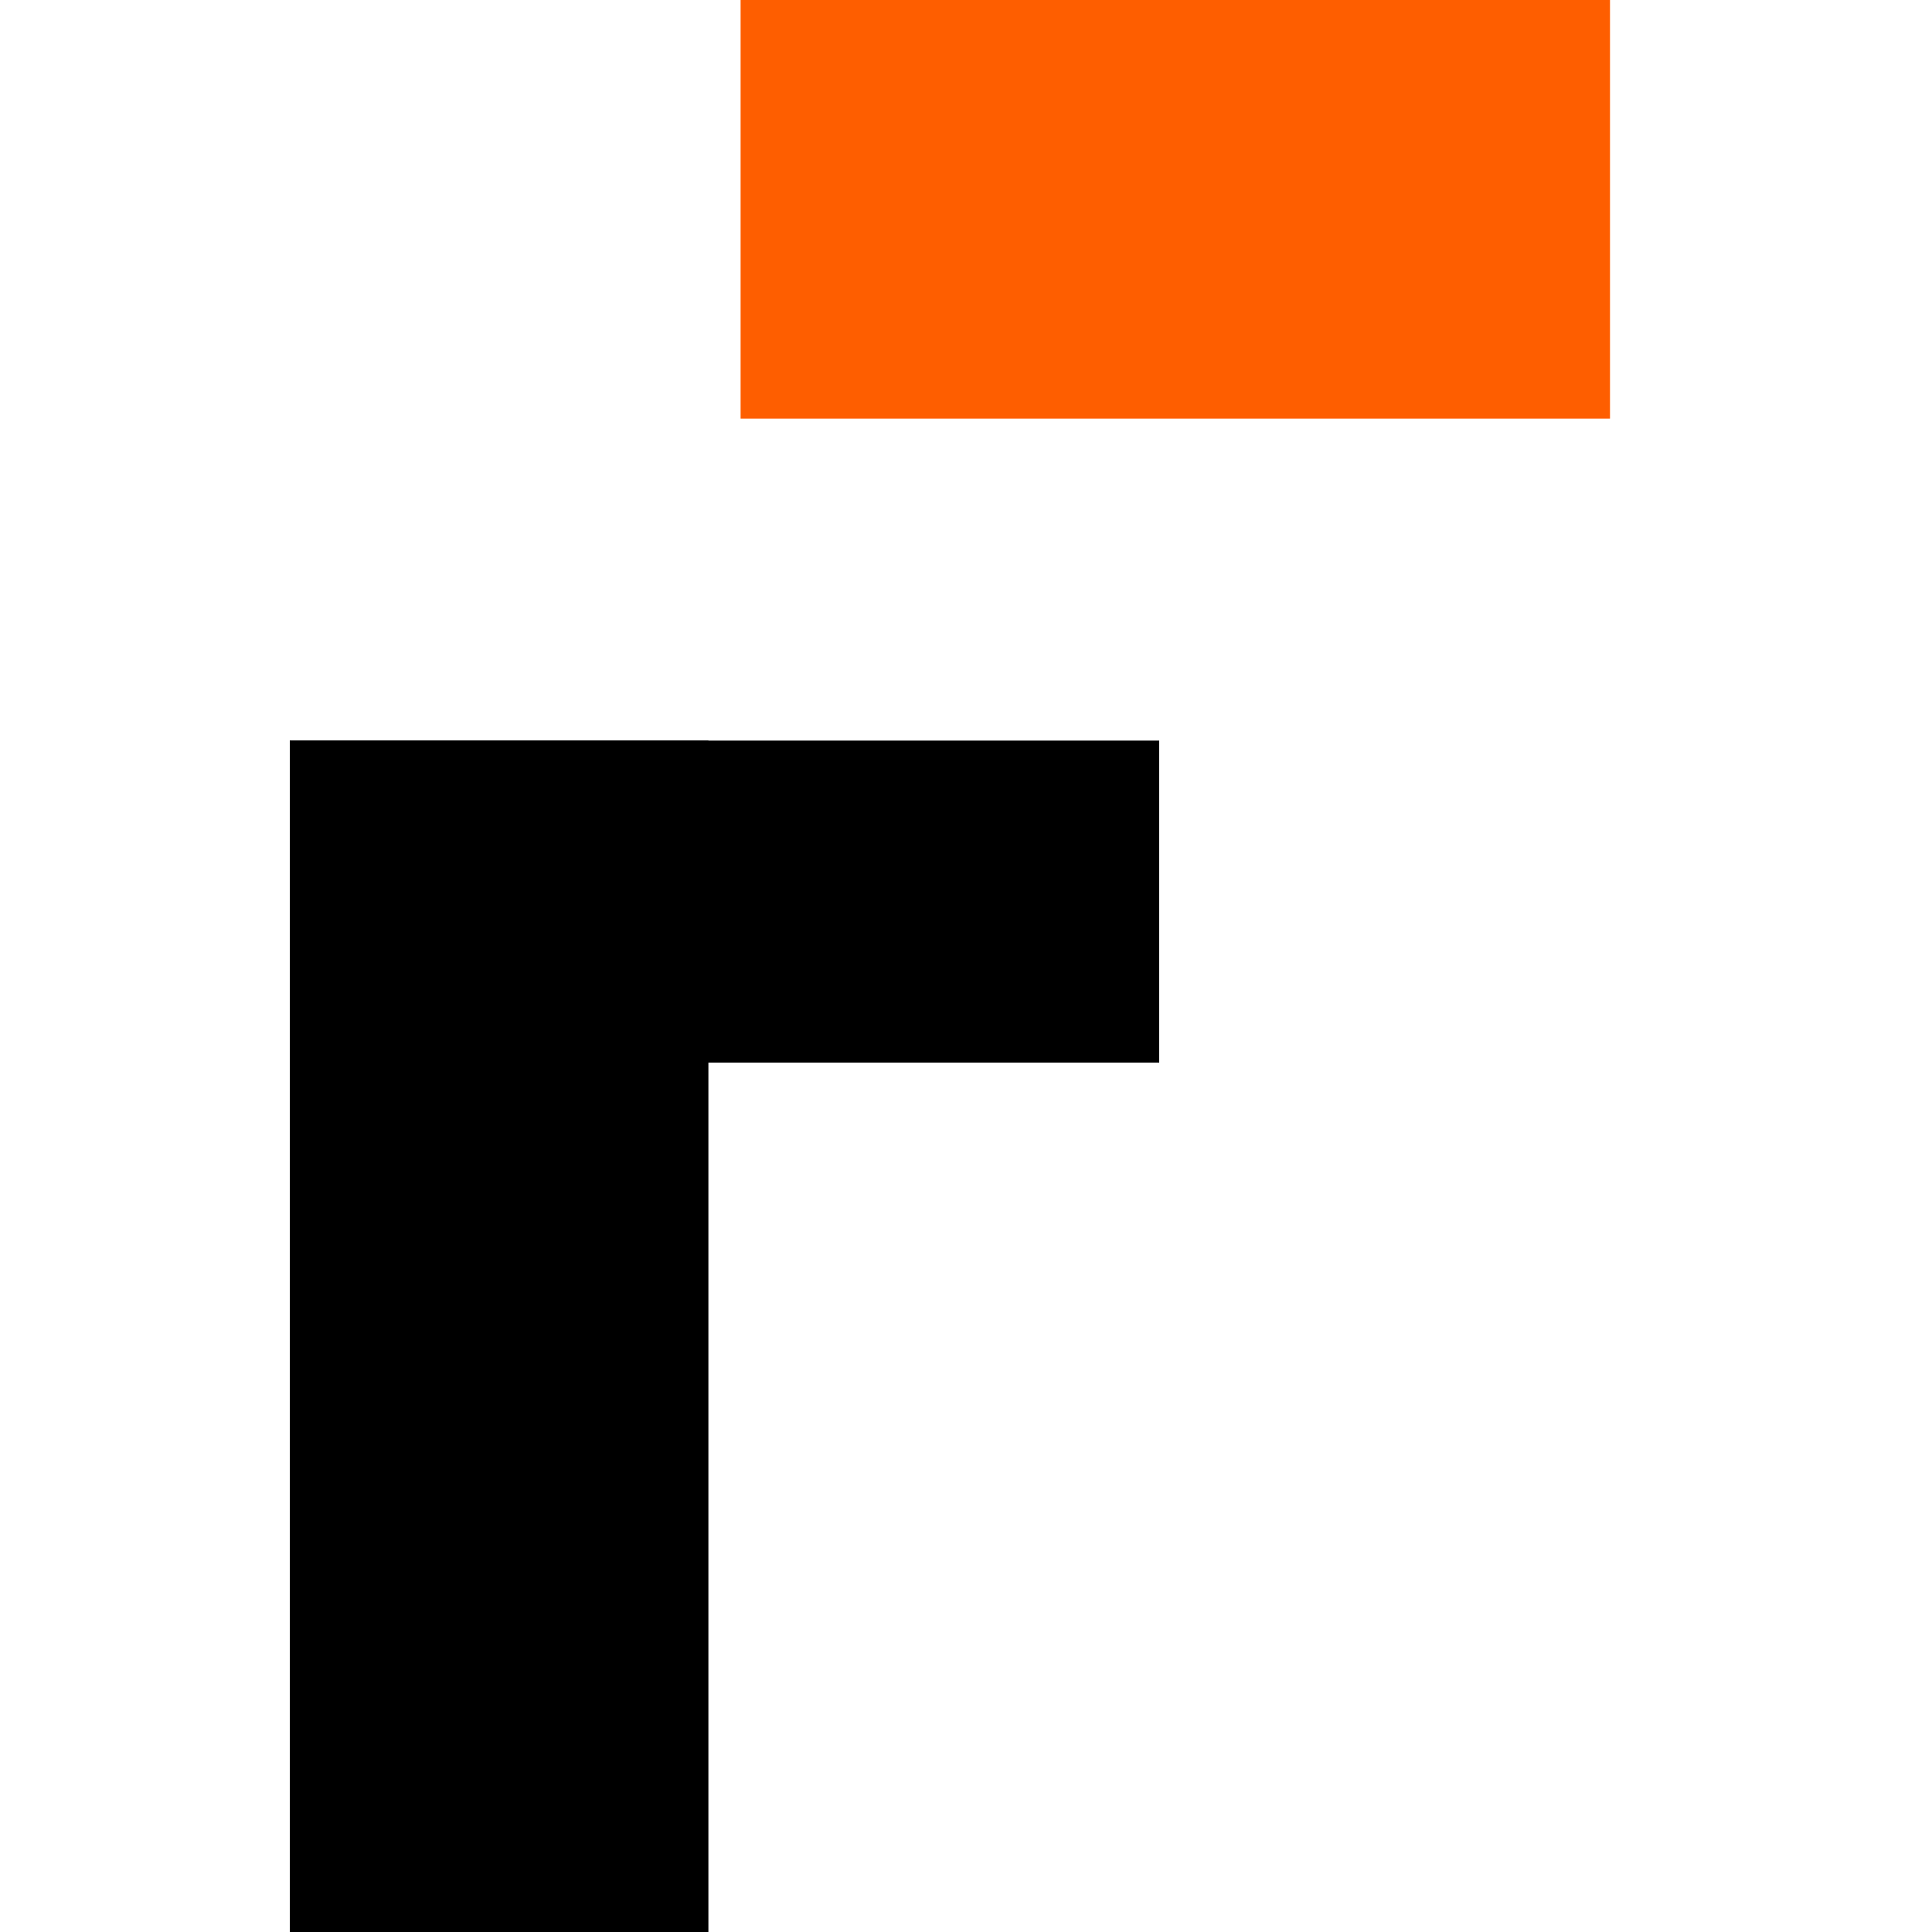 <svg width="60" height="60" viewBox="0 0 60 60" fill="none" xmlns="http://www.w3.org/2000/svg">
<rect x="23" width="27" height="13" fill="#FE5E00"/>
<rect x="9" y="23" width="27" height="10" fill="black"/>
<rect x="9" y="23" width="13" height="37" fill="black"/>
</svg>

